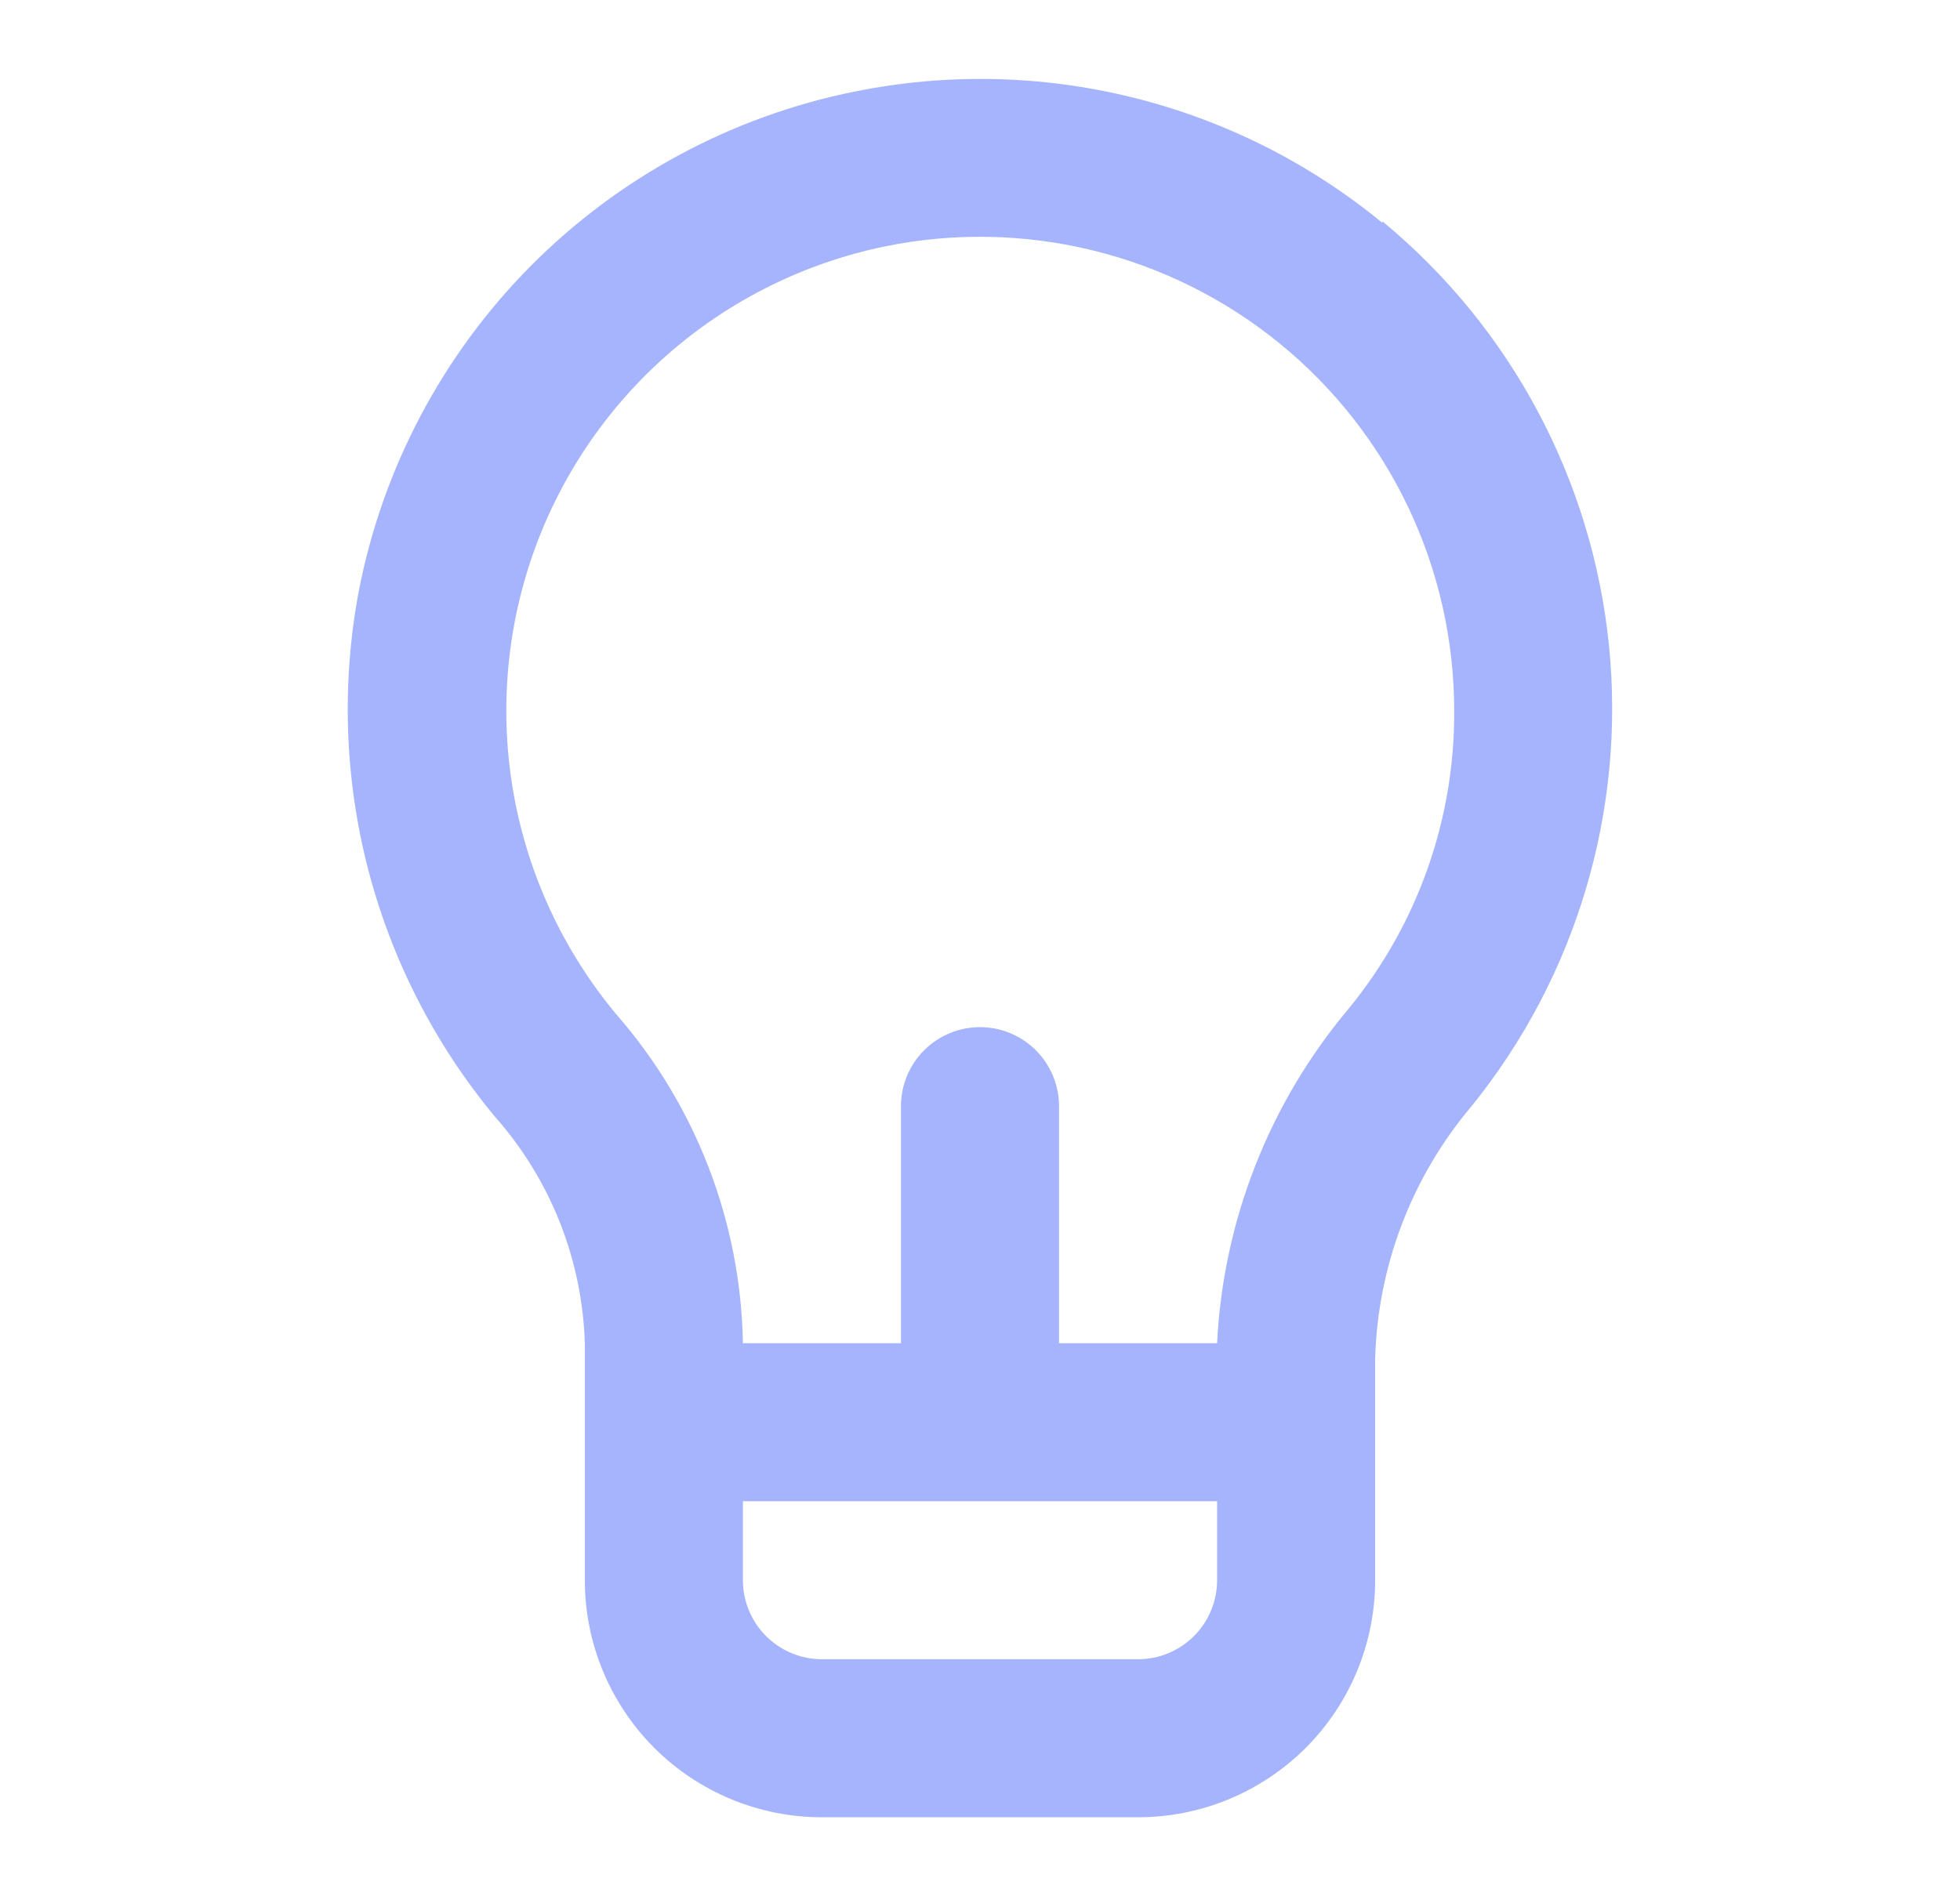 <svg width="31" height="30" viewBox="0 0 31 30" fill="none" xmlns="http://www.w3.org/2000/svg">
<path d="M21.863 3.525C20.713 2.579 19.367 1.903 17.922 1.544C16.477 1.185 14.971 1.153 13.512 1.45C11.57 1.842 9.789 2.803 8.393 4.209C6.998 5.616 6.052 7.405 5.675 9.35C5.4 10.808 5.45 12.31 5.821 13.746C6.193 15.183 6.877 16.52 7.825 17.663C8.705 18.655 9.209 19.924 9.25 21.25V25C9.25 25.995 9.645 26.948 10.348 27.652C11.052 28.355 12.005 28.75 13 28.75H18C18.995 28.75 19.948 28.355 20.652 27.652C21.355 26.948 21.75 25.995 21.75 25V21.488C21.792 20.024 22.33 18.618 23.275 17.5C24.931 15.451 25.712 12.831 25.448 10.21C25.183 7.588 23.895 5.177 21.863 3.5V3.525ZM19.25 25C19.25 25.331 19.118 25.649 18.884 25.884C18.649 26.118 18.331 26.25 18 26.25H13C12.668 26.25 12.351 26.118 12.116 25.884C11.882 25.649 11.75 25.331 11.75 25V23.75H19.25V25ZM21.337 15.95C20.081 17.441 19.347 19.302 19.25 21.25H16.75V17.5C16.75 17.169 16.618 16.851 16.384 16.616C16.149 16.382 15.832 16.25 15.5 16.25C15.168 16.25 14.851 16.382 14.616 16.616C14.382 16.851 14.25 17.169 14.25 17.5V21.25H11.75C11.717 19.335 11.009 17.493 9.75 16.05C8.92 15.055 8.361 13.862 8.129 12.587C7.897 11.312 8 9.998 8.426 8.774C8.853 7.551 9.59 6.458 10.564 5.604C11.539 4.75 12.718 4.163 13.988 3.9C15.078 3.675 16.205 3.697 17.287 3.962C18.368 4.227 19.377 4.73 20.24 5.434C21.103 6.137 21.799 7.025 22.276 8.031C22.753 9.037 23.001 10.136 23 11.25C23.009 12.962 22.421 14.624 21.337 15.95Z" fill="#A5B4FC"/>
</svg>
